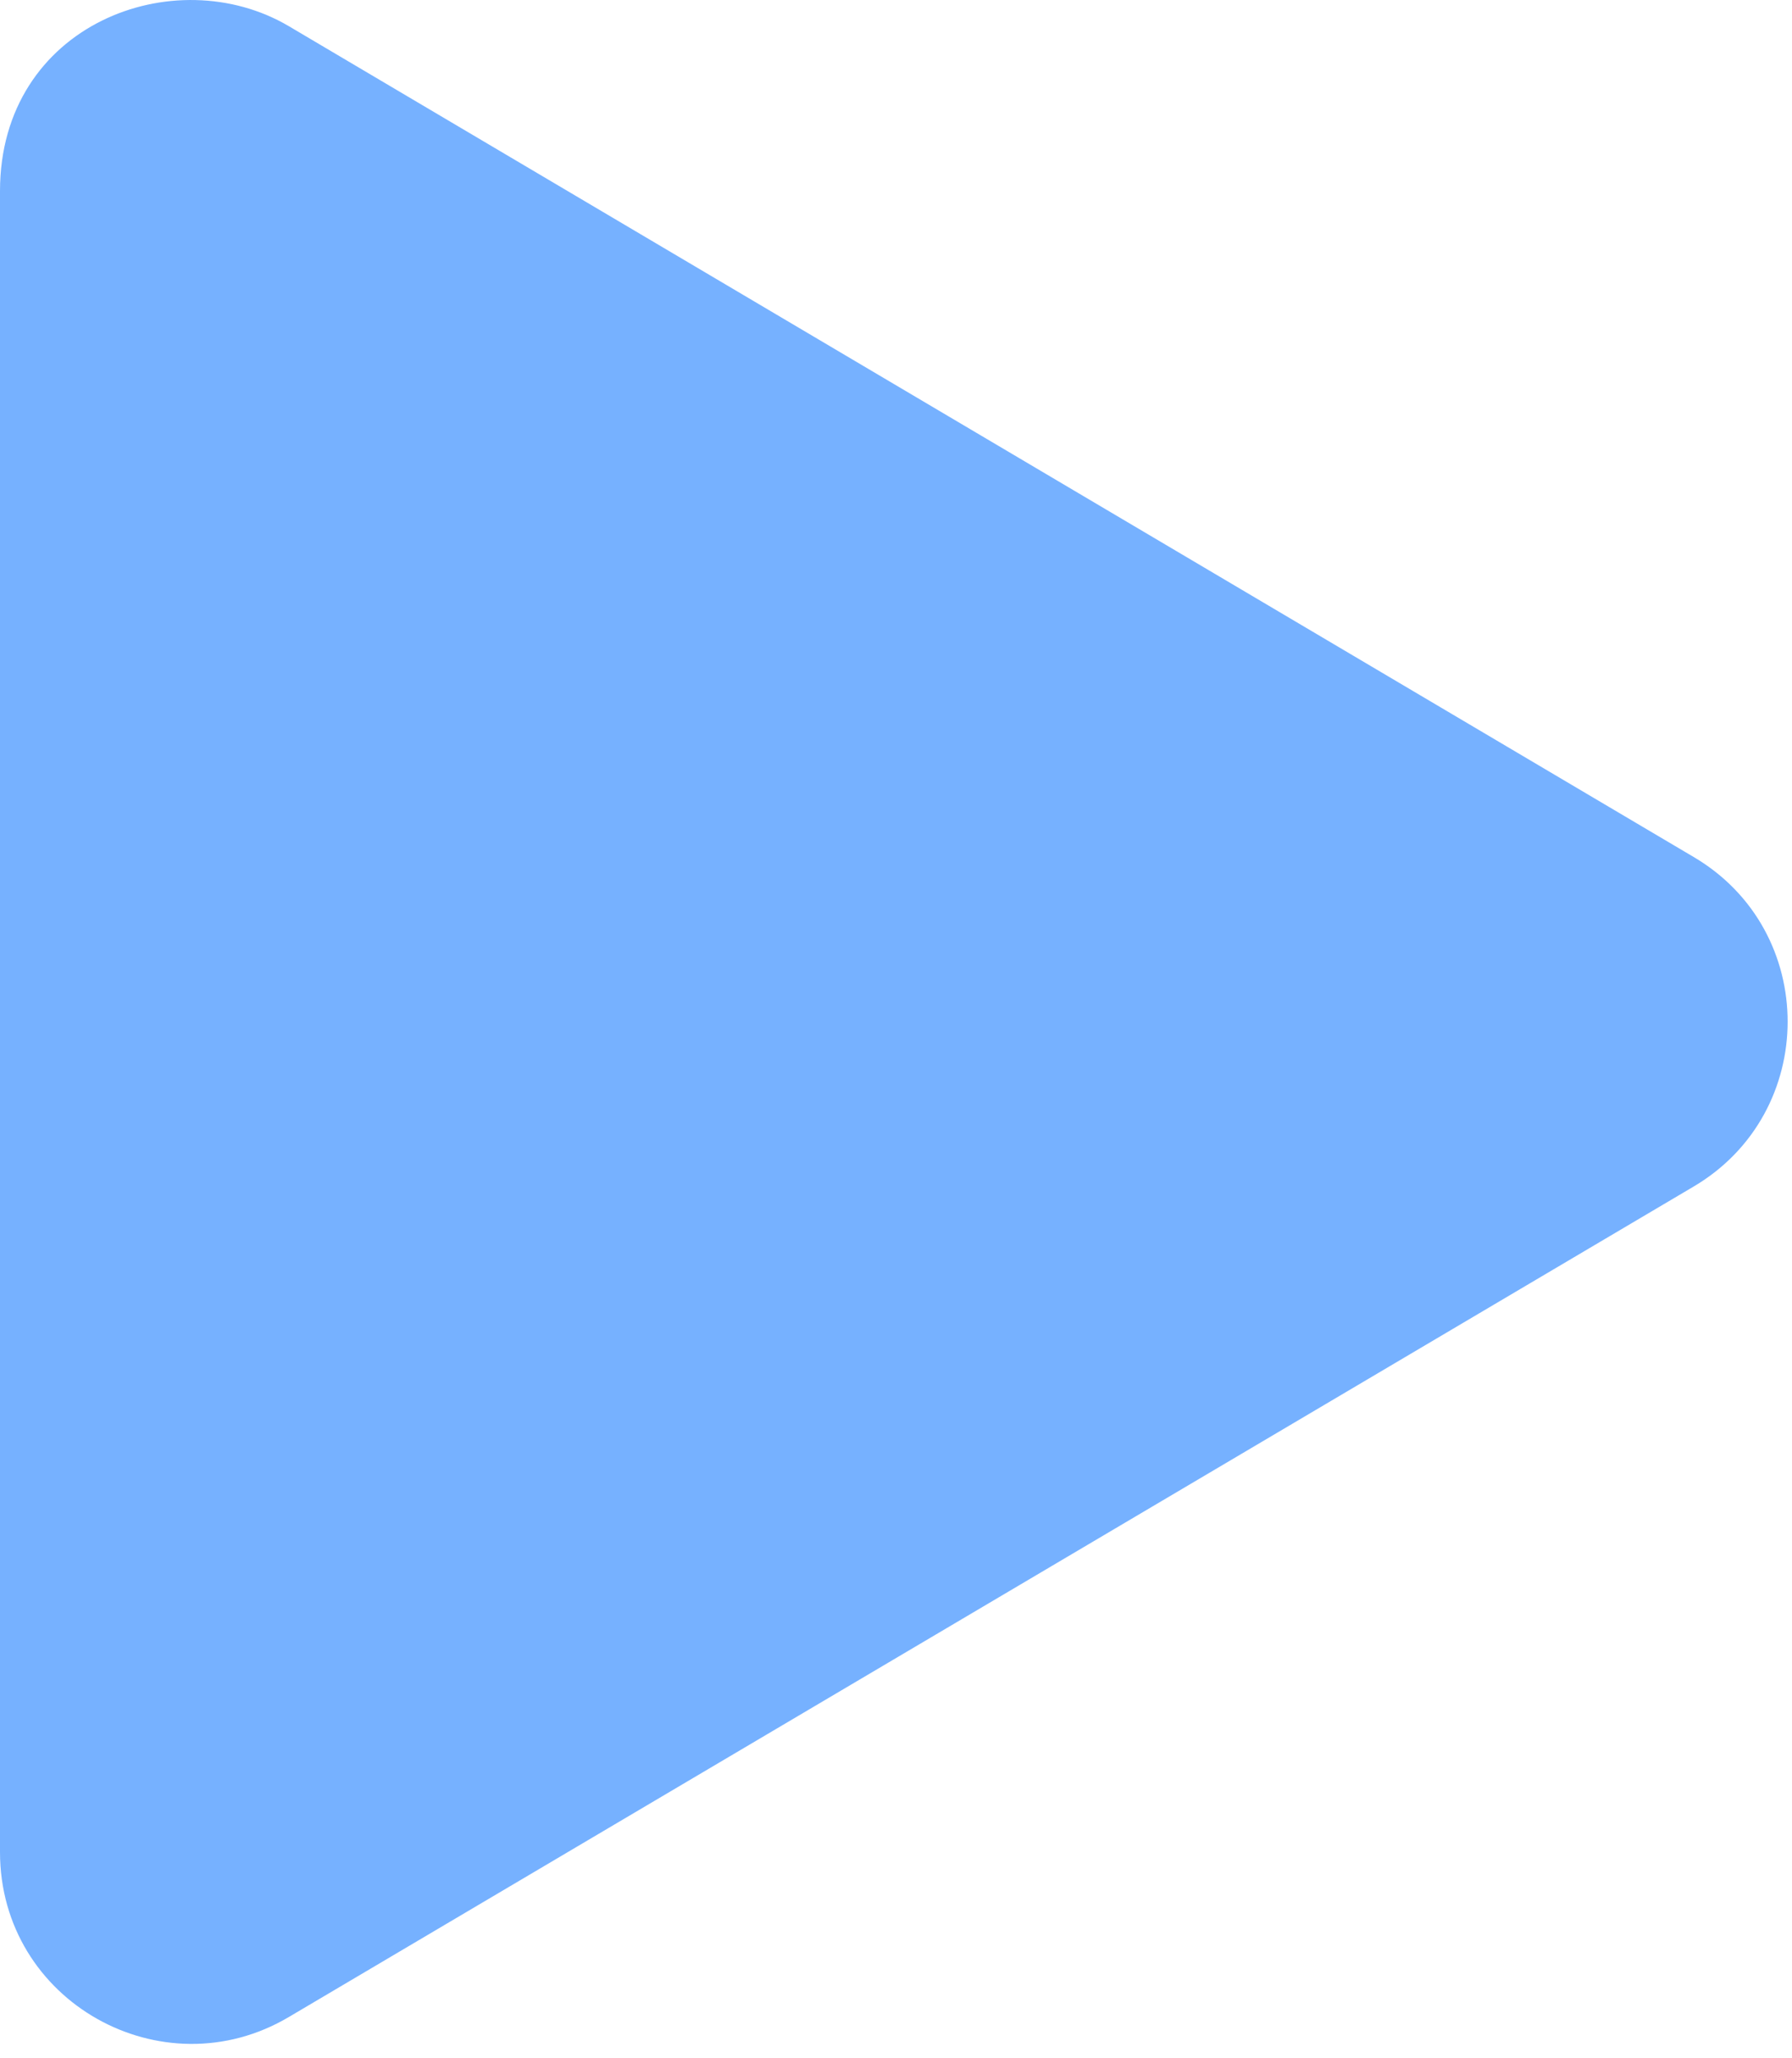 <svg width="27" height="31" viewBox="0 0 27 31" fill="none" xmlns="http://www.w3.org/2000/svg">
<path d="M25.516 12.906L4.353 0.395C2.633 -0.621 0 0.365 0 2.878V27.895C0 30.149 2.447 31.508 4.353 30.378L25.516 17.872C27.404 16.76 27.41 14.019 25.516 12.906Z" fill="#76B1FF"/>
</svg>

